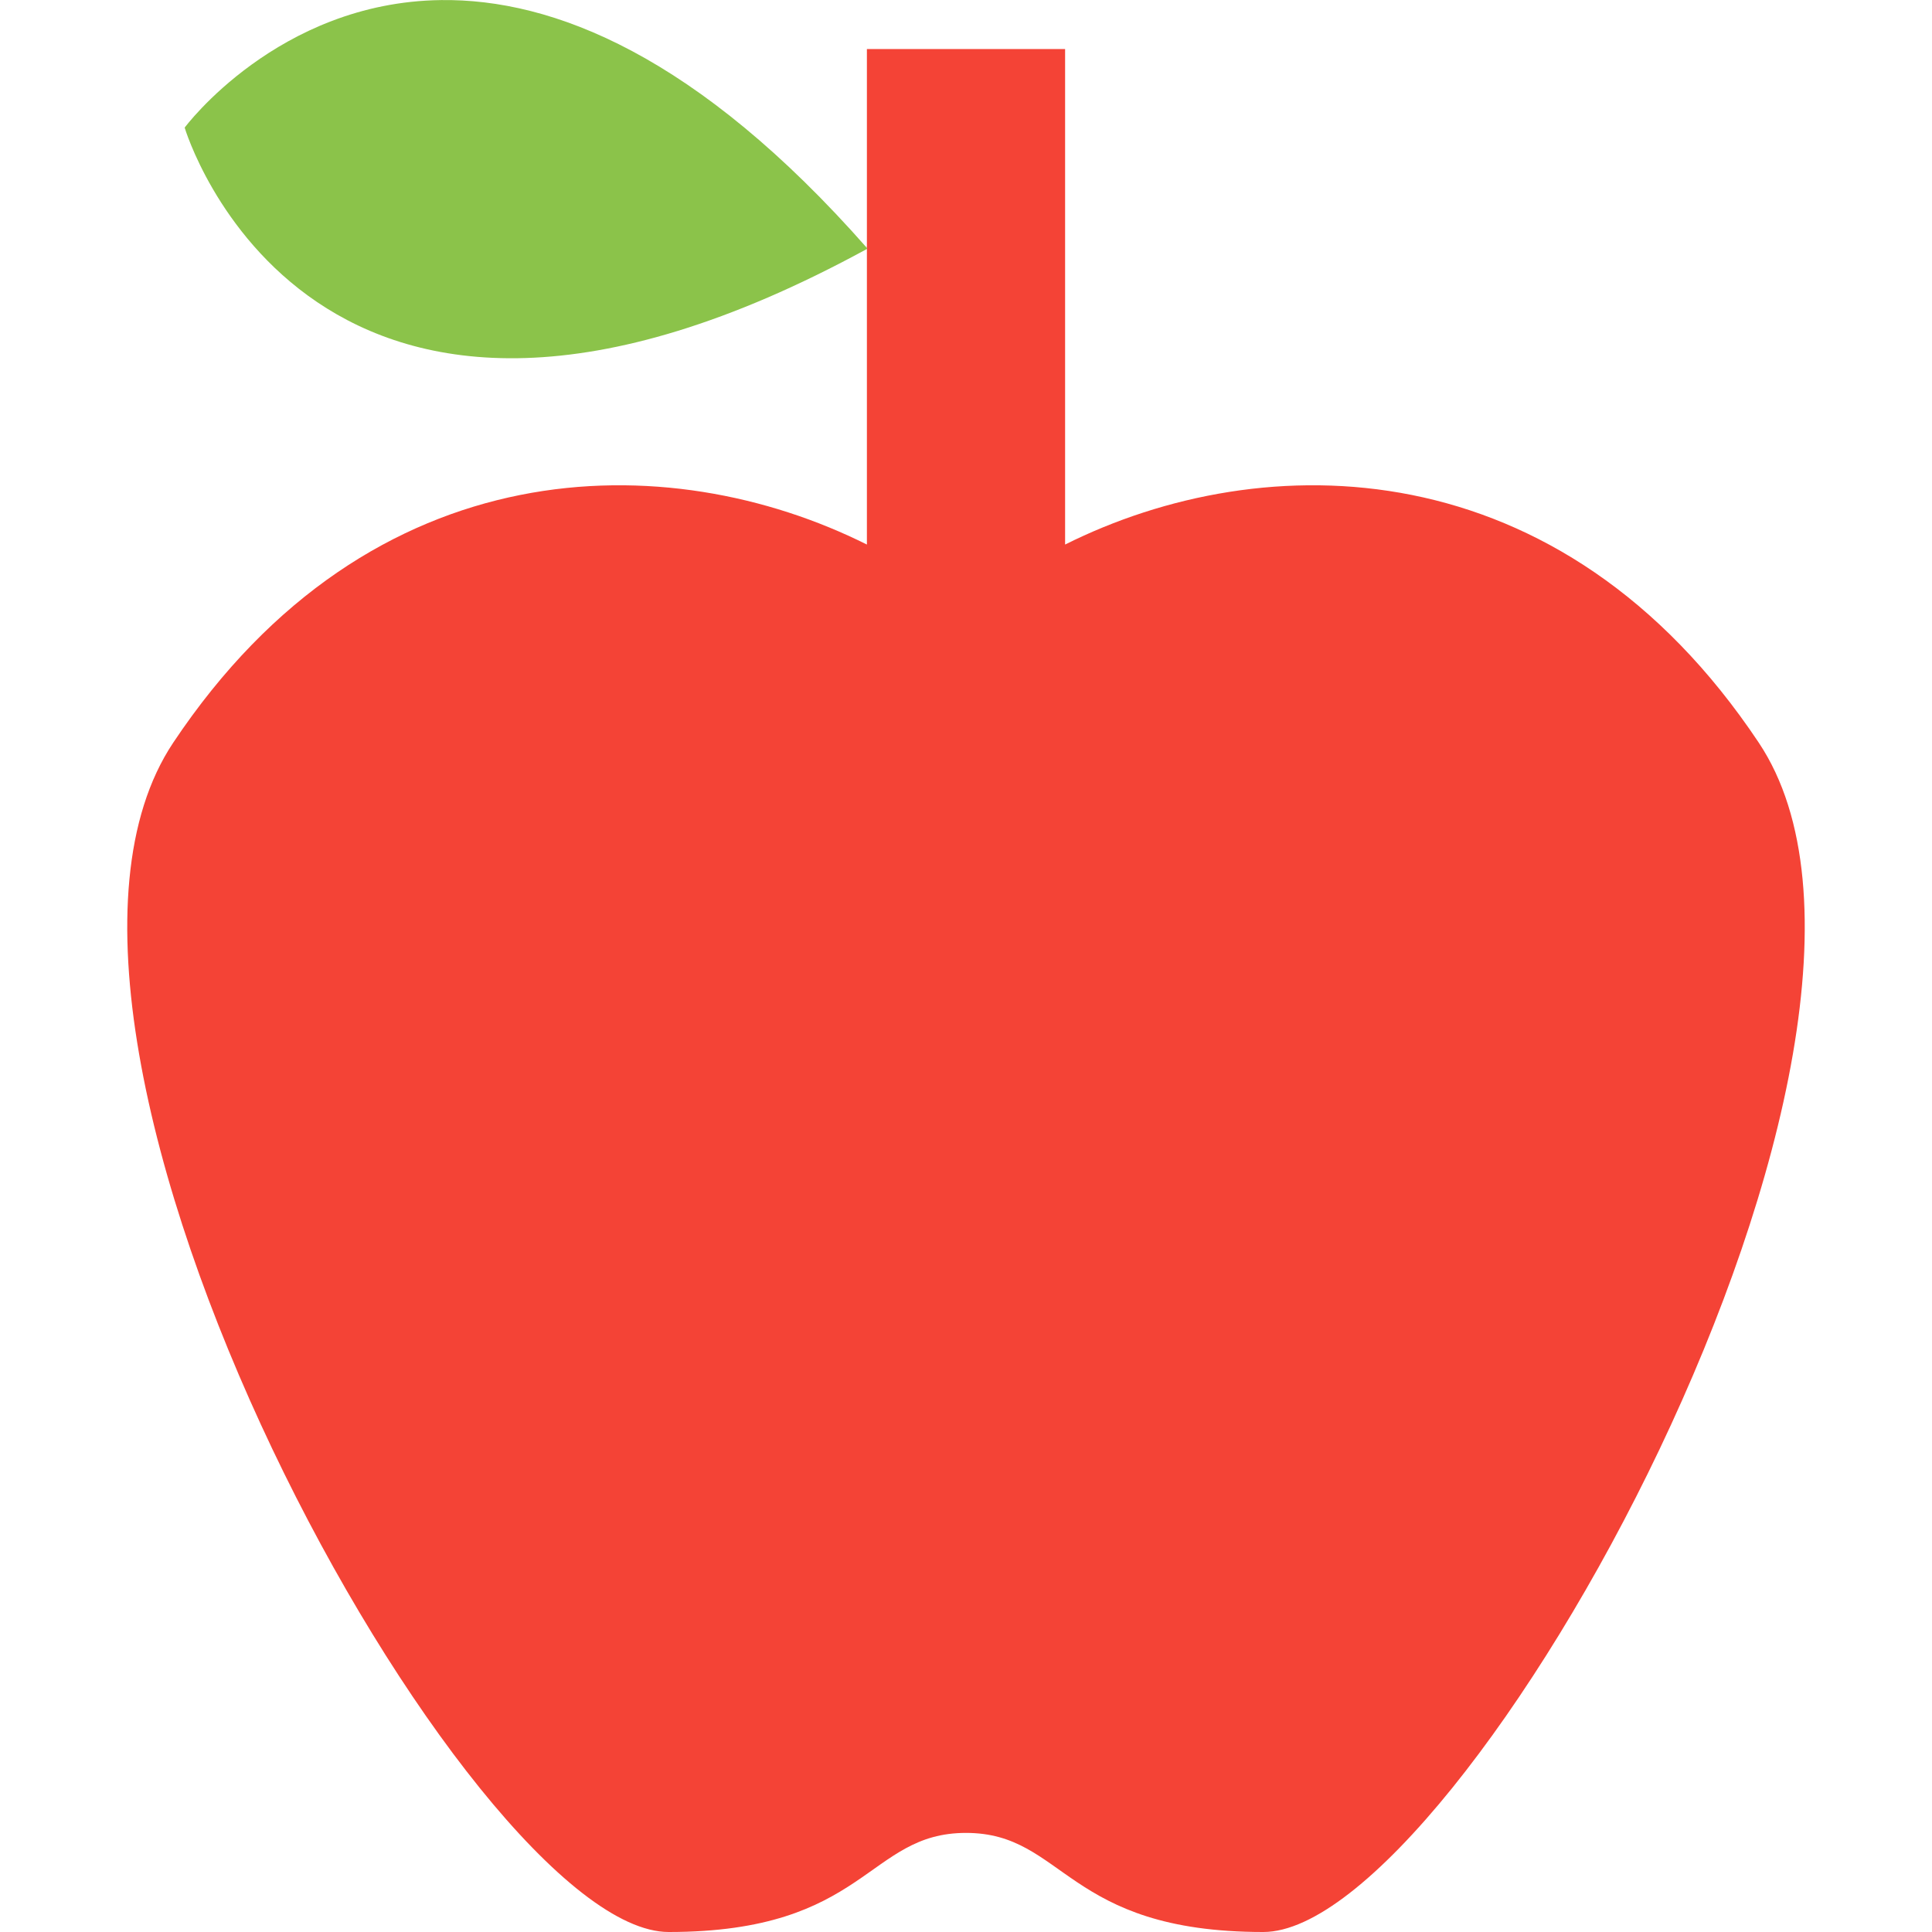 <?xml version="1.0" encoding="UTF-8"?>
<svg version="1.1" viewBox="0 0 500 500" xmlns="http://www.w3.org/2000/svg">
 <g transform="matrix(25.648 0 0 25.648 -57.776 -64.255)">
  <path d="m11 3v5c-2-1-5-1-7 2s3 12 5 12 2-1 3-1 1 1 3 1 7-9 5-12-5-3-7-2v-5zm0 2c-0.001-0.001-0.003-0.002-0.004-0.004v0.006c0.001-7.194e-4 0.003-0.001 0.004-0.002z" fill="#f44336"/>
  <path d="m6.702 2.506c-1.647 0.021-2.586 1.287-2.586 1.287s1.27 4.288 6.887 1.223v-0.006c-1.717-1.951-3.175-2.519-4.301-2.504z" fill="#8bc34a"/>
 </g>
</svg>
